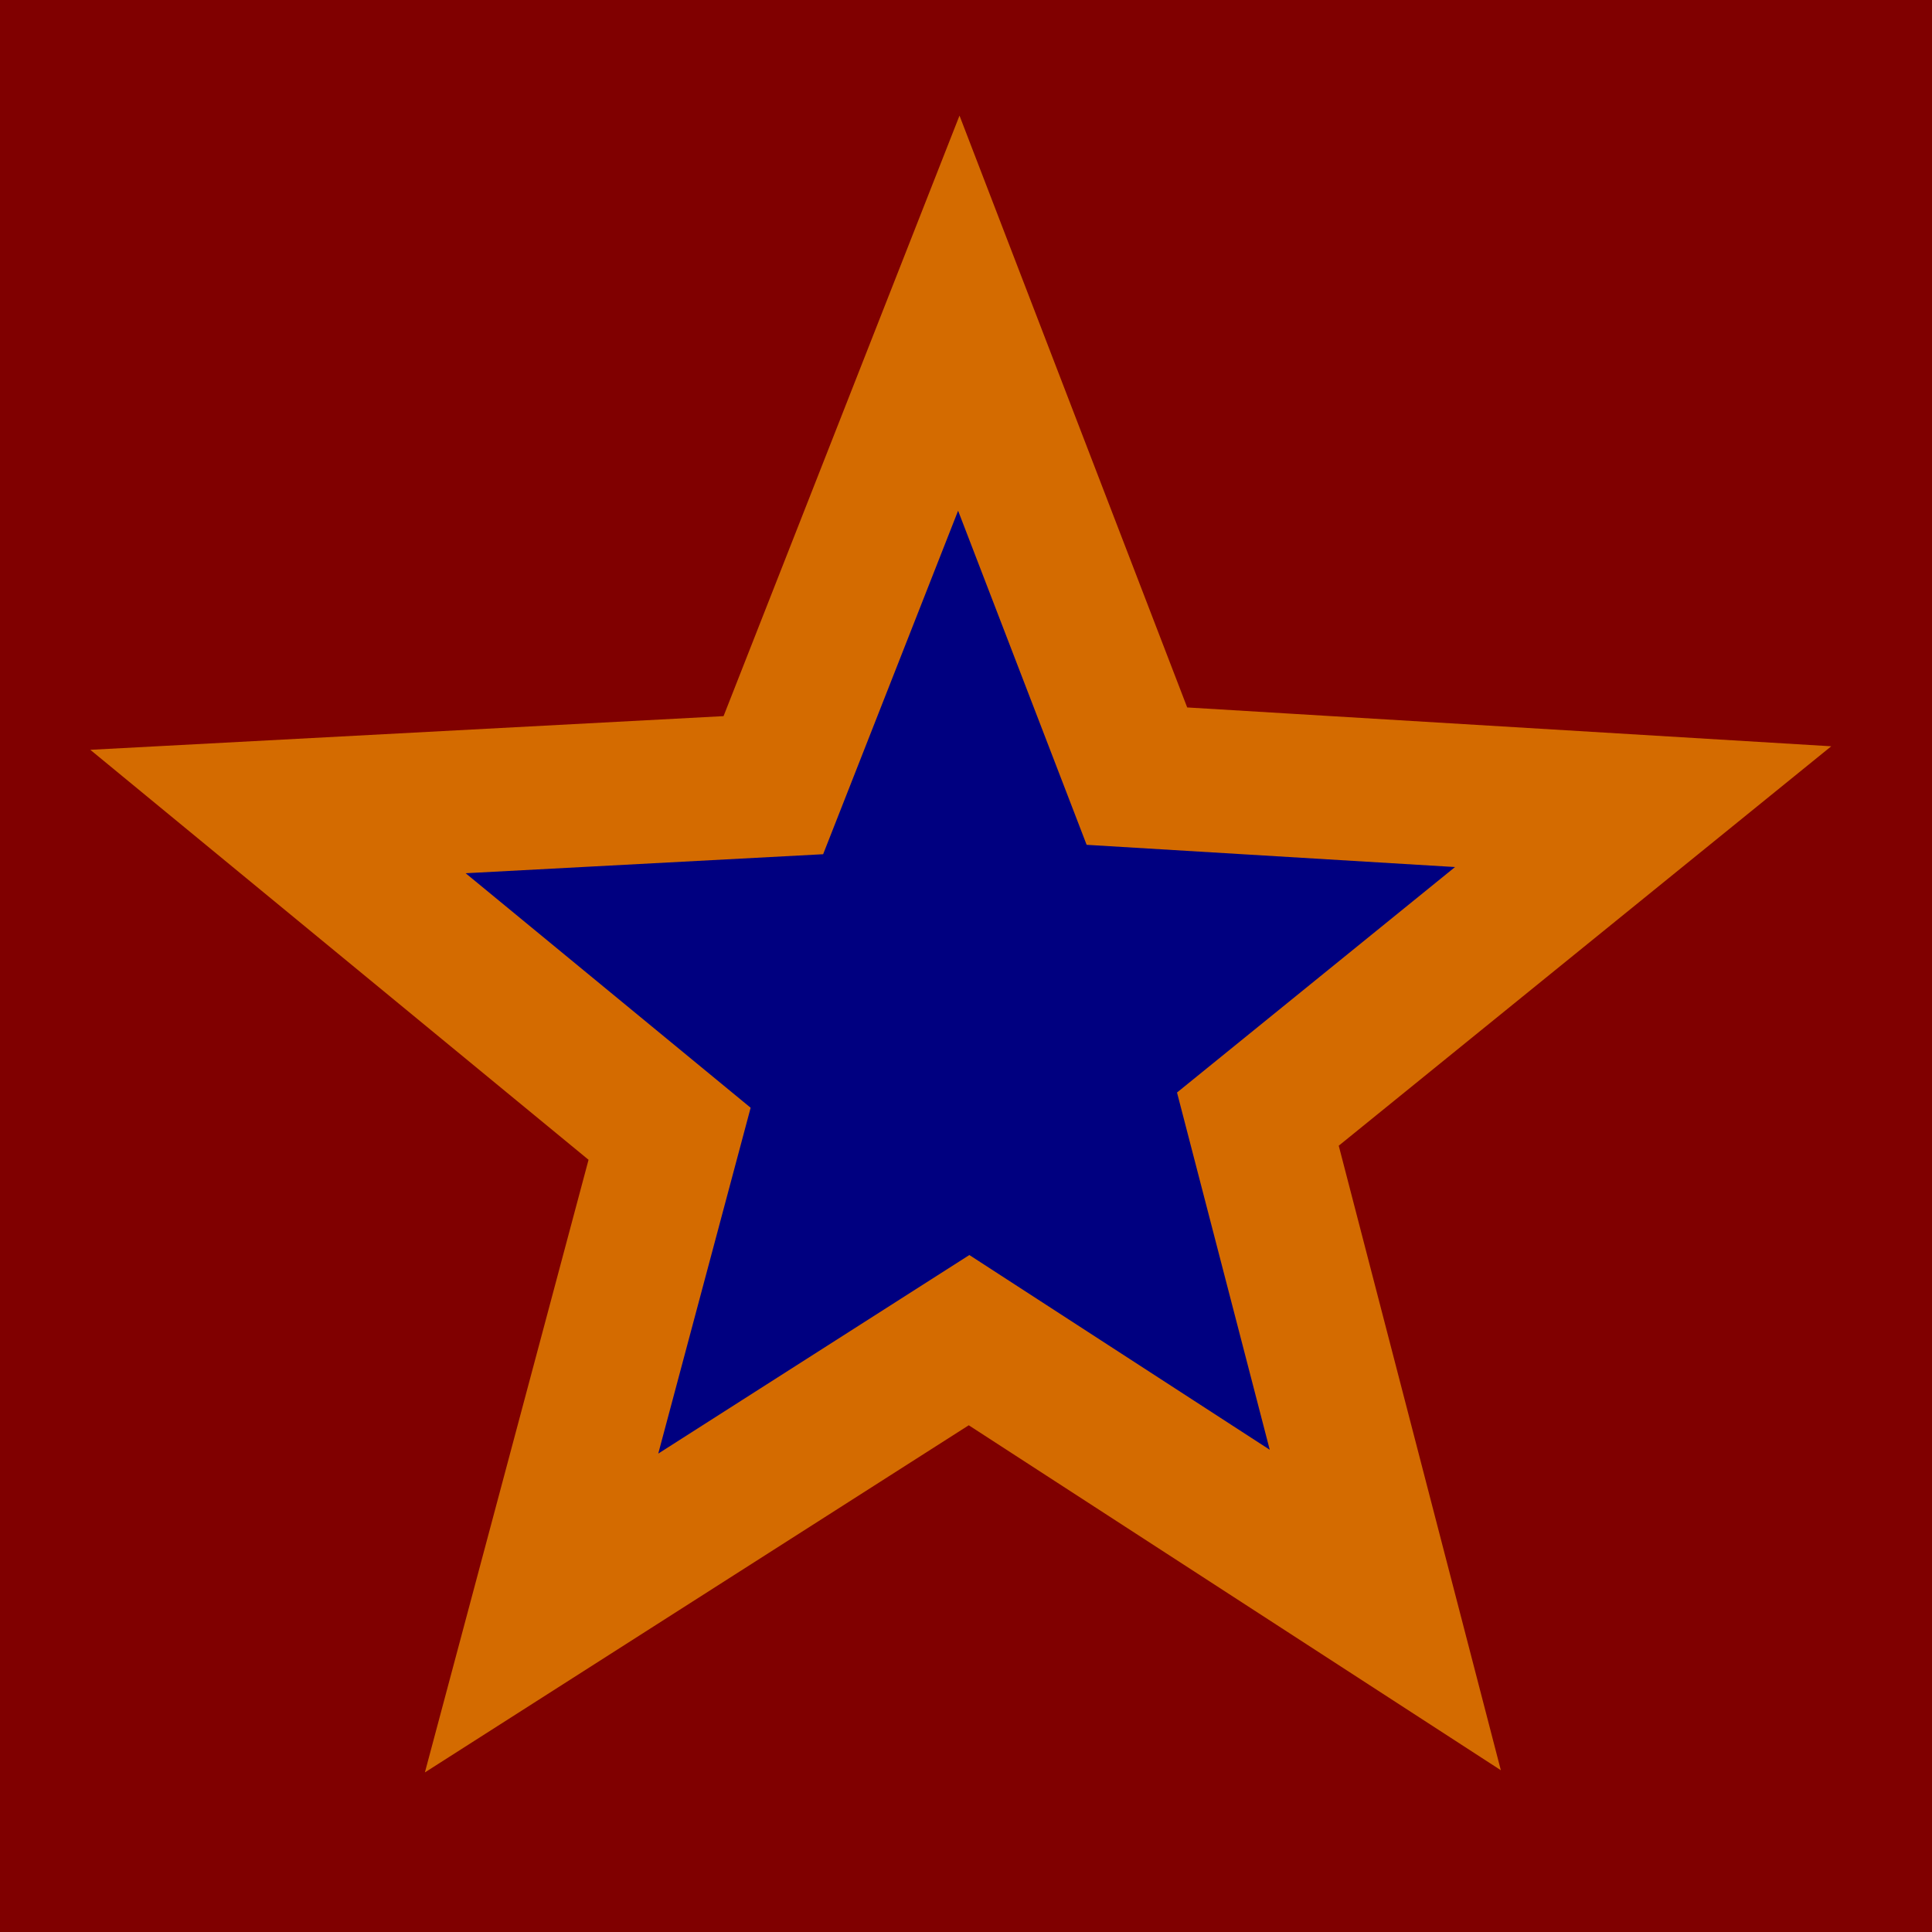 <?xml version="1.0" encoding="UTF-8" standalone="no"?>
<!-- Created with Inkscape (http://www.inkscape.org/) -->

<svg
   width="120"
   height="120"
   viewBox="0 0 120 120"
   version="1.1"
   id="svg1"
   inkscape:version="1.4 (e7c3feb100, 2024-10-09)"
   sodipodi:docname="ico.svg"
   xmlns:inkscape="http://www.inkscape.org/namespaces/inkscape"
   xmlns:sodipodi="http://sodipodi.sourceforge.net/DTD/sodipodi-0.dtd"
   xmlns="http://www.w3.org/2000/svg"
   xmlns:svg="http://www.w3.org/2000/svg">
  <sodipodi:namedview
     id="namedview1"
     pagecolor="#ffffff"
     bordercolor="#2b1919"
     borderopacity="0"
     inkscape:showpageshadow="2"
     inkscape:pageopacity="0.0"
     inkscape:pagecheckerboard="0"
     inkscape:deskcolor="#d1d1d1"
     inkscape:document-units="px"
     inkscape:zoom="6.95"
     inkscape:cx="63.884892"
     inkscape:cy="55.539568"
     inkscape:window-width="1916"
     inkscape:window-height="1036"
     inkscape:window-x="1920"
     inkscape:window-y="0"
     inkscape:window-maximized="1"
     inkscape:current-layer="layer1" />
  <defs
     id="defs1" />
  <g
     inkscape:label="Layer 1"
     inkscape:groupmode="layer"
     id="layer1">
    <rect
       style="fill:#800000;stroke:none;stroke-width:8.893;stroke-dasharray:none;stroke-opacity:1"
       id="rect2"
       width="122.59"
       height="122.446"
       x="-1.007"
       y="-1.295"
       ry="0" />
    <path
       sodipodi:type="star"
       style="display:inline;fill:#000080;stroke:#d46b00;stroke-width:8.893;stroke-dasharray:none;stroke-opacity:1"
       id="path1"
       inkscape:flatsided="false"
       sodipodi:sides="5"
       sodipodi:cx="58.992809"
       sodipodi:cy="56.258991"
       sodipodi:r1="44.578548"
       sodipodi:r2="19.215591"
       sodipodi:arg1="0.93891509"
       sodipodi:arg2="1.5458953"
       inkscape:rounded="0"
       inkscape:randomized="0"
       d="M 85.324,92.23 59.471,75.469 32.919,92.417 40.871,62.65 16.547,42.635 47.315,40.999 58.834,11.681 69.897,40.437 101.34,42.333 77.41,61.74 Z"
       inkscape:transform-center-x="-3.9717929"
       inkscape:transform-center-y="-0.45983632"
       transform="translate(0.719,7.77)" />
  </g>
</svg>
